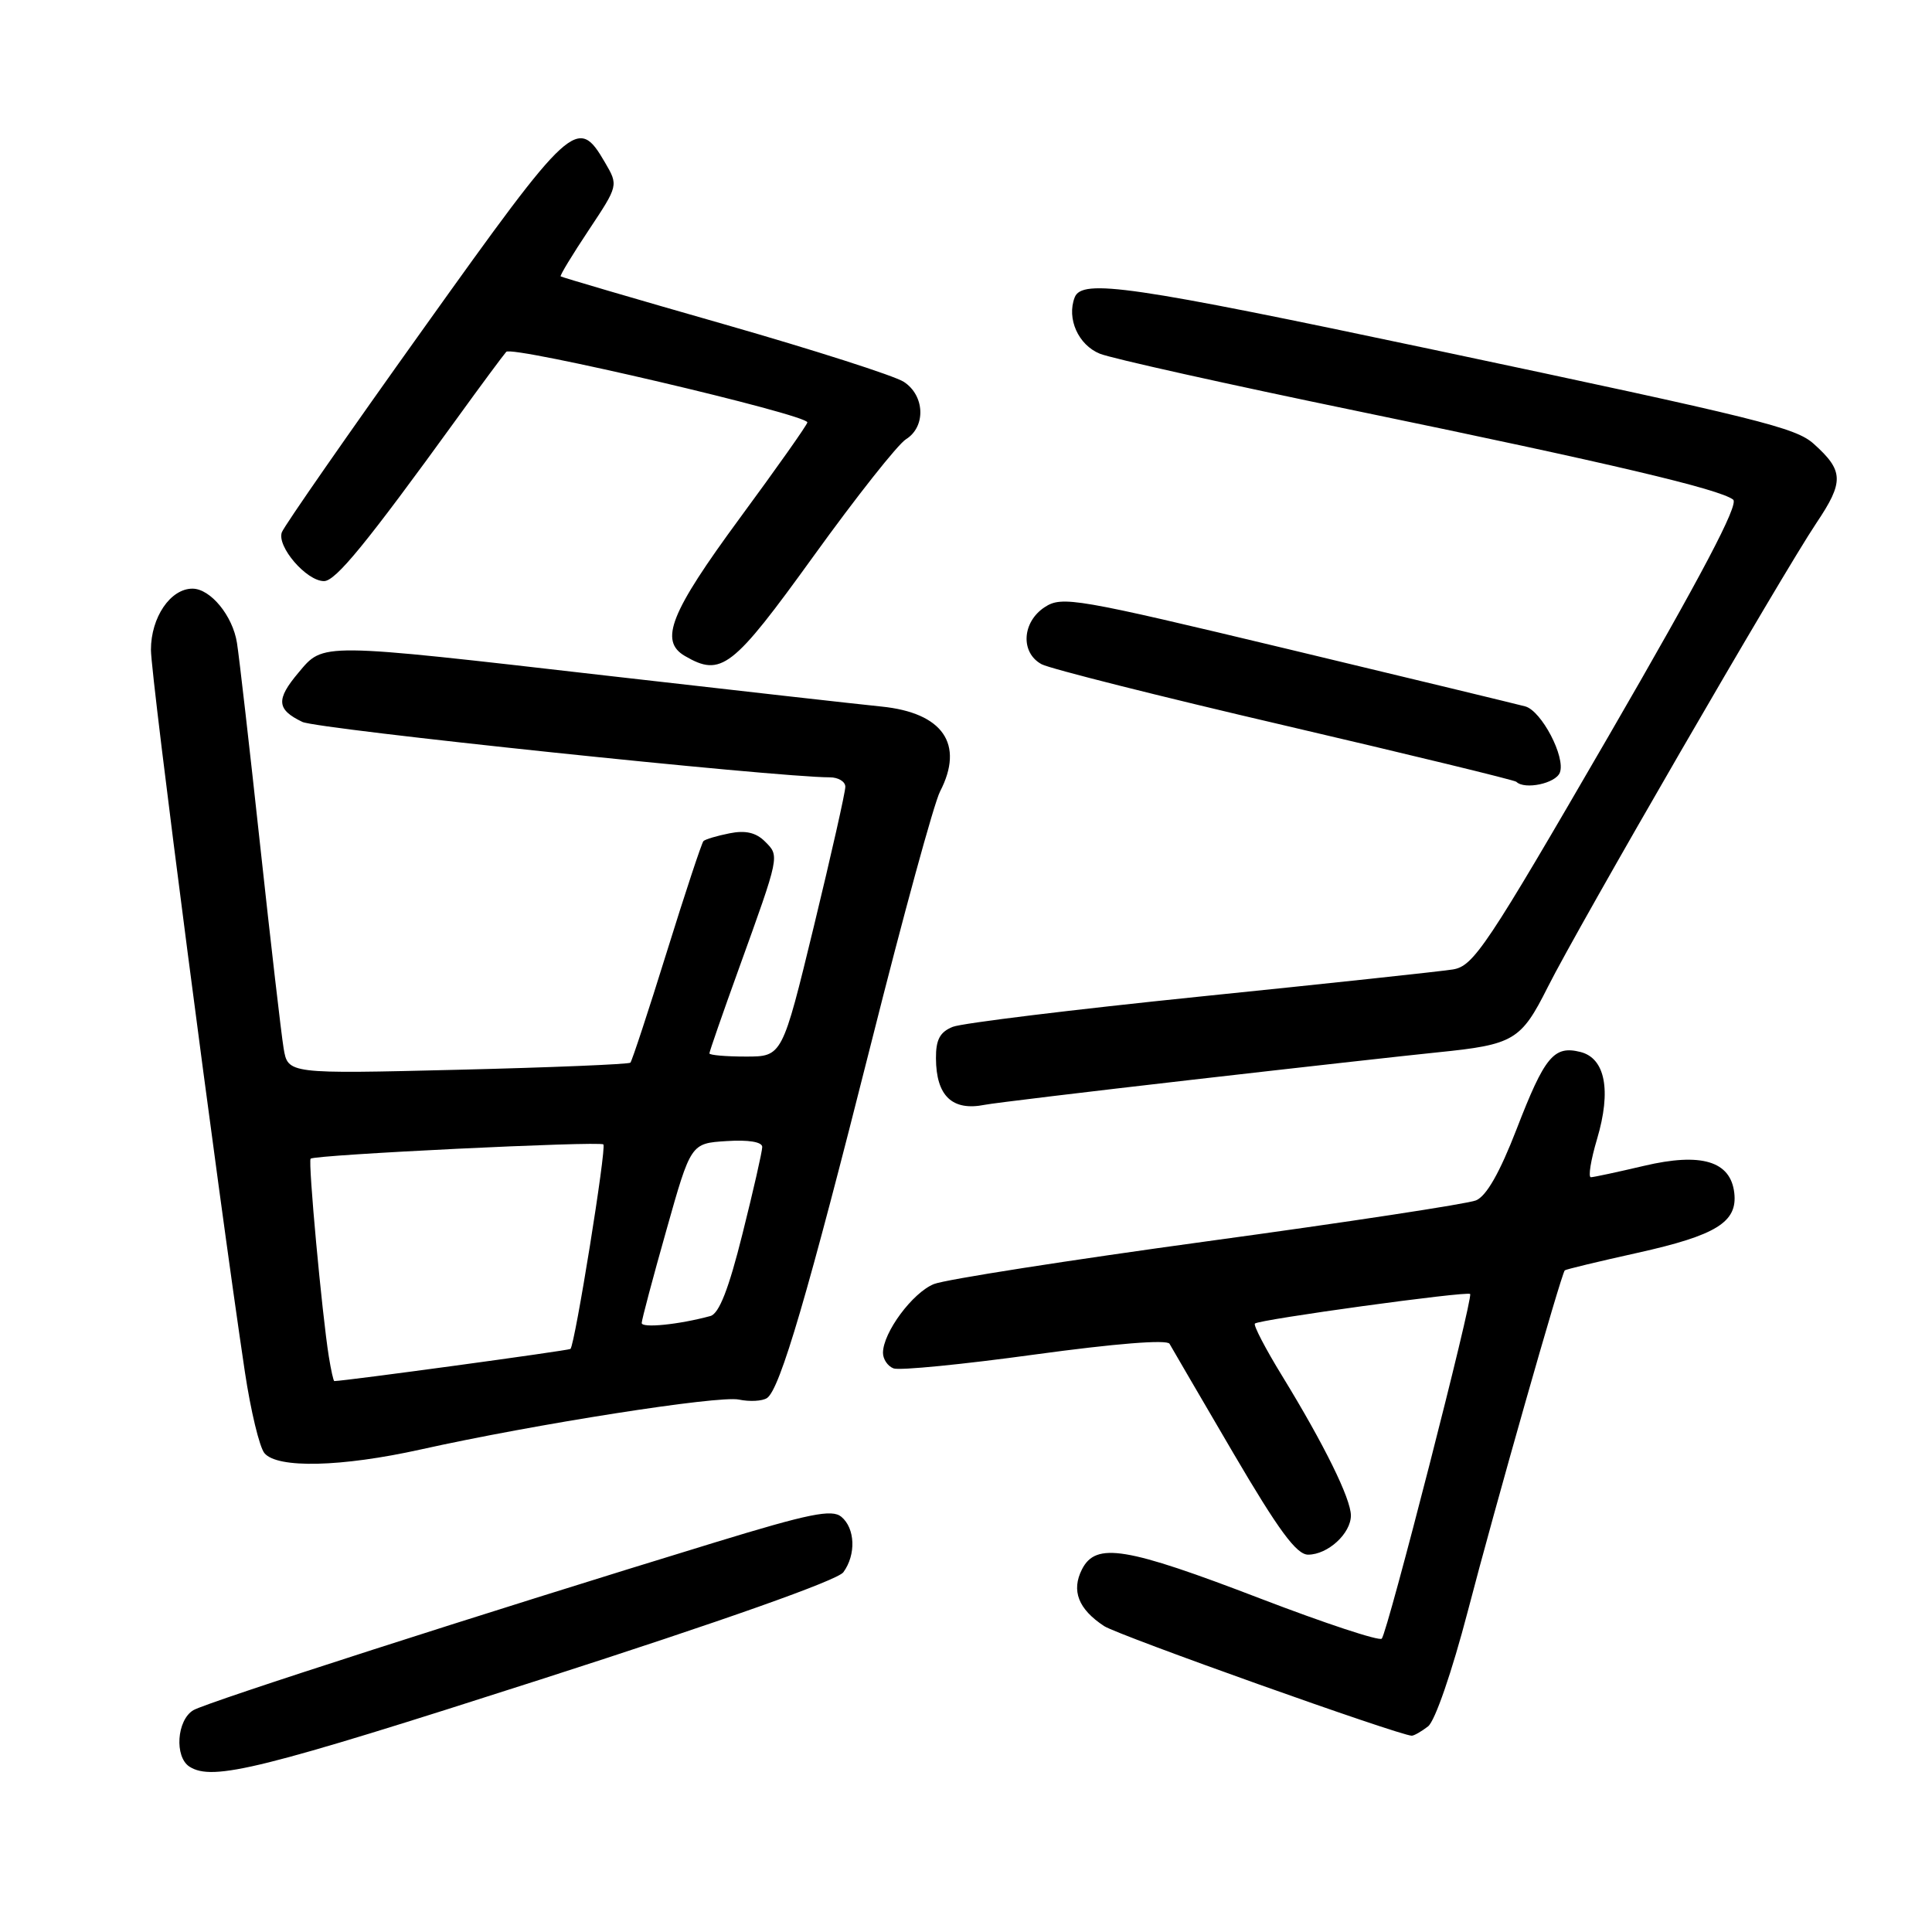 <?xml version="1.0" encoding="UTF-8" standalone="no"?>
<!DOCTYPE svg PUBLIC "-//W3C//DTD SVG 1.1//EN" "http://www.w3.org/Graphics/SVG/1.1/DTD/svg11.dtd" >
<svg xmlns="http://www.w3.org/2000/svg" xmlns:xlink="http://www.w3.org/1999/xlink" version="1.1" viewBox="0 0 256 256">
 <g >
 <path fill="currentColor"
d=" M 71.69 222.52 C 95.85 214.75 110.97 209.40 111.75 208.33 C 113.45 206.00 113.32 202.51 111.48 200.98 C 110.23 199.95 107.25 200.55 94.73 204.38 C 64.02 213.77 27.45 225.53 25.62 226.61 C 23.42 227.92 23.09 232.81 25.12 234.10 C 28.20 236.04 34.53 234.47 71.69 222.52 Z  M 189.23 228.75 C 190.15 228.03 192.39 221.53 194.49 213.50 C 198.02 199.92 206.88 168.78 207.34 168.33 C 207.46 168.20 211.82 167.15 217.01 166.00 C 227.43 163.68 230.25 161.93 229.80 158.06 C 229.31 153.85 225.43 152.69 217.84 154.48 C 214.35 155.30 211.19 155.98 210.80 155.99 C 210.42 155.99 210.79 153.71 211.62 150.92 C 213.53 144.49 212.71 140.22 209.41 139.39 C 205.90 138.51 204.68 139.98 200.96 149.61 C 198.72 155.39 196.96 158.49 195.57 159.06 C 194.43 159.52 178.43 161.96 160.00 164.47 C 141.57 166.99 125.27 169.54 123.76 170.14 C 120.93 171.27 117.00 176.57 117.00 179.26 C 117.00 180.10 117.63 181.03 118.40 181.32 C 119.17 181.62 127.60 180.79 137.12 179.48 C 147.74 178.03 154.65 177.47 154.97 178.06 C 155.26 178.59 159.06 185.09 163.40 192.51 C 169.41 202.76 171.79 206.00 173.33 206.00 C 175.94 206.00 179.00 203.20 179.00 200.81 C 179.00 198.60 175.49 191.46 169.90 182.33 C 167.69 178.73 166.06 175.60 166.28 175.38 C 166.83 174.84 194.39 171.05 194.80 171.46 C 195.24 171.90 183.85 216.32 183.09 217.13 C 182.77 217.48 175.54 215.09 167.04 211.83 C 149.17 204.97 145.22 204.32 143.37 207.94 C 141.93 210.77 142.88 213.22 146.31 215.47 C 148.20 216.70 185.38 229.95 187.06 229.99 C 187.37 229.99 188.34 229.44 189.23 228.75 Z  M 55.76 192.06 C 70.87 188.70 95.20 184.89 97.90 185.45 C 99.33 185.75 101.01 185.66 101.63 185.25 C 103.35 184.11 107.03 171.57 115.47 138.08 C 119.68 121.35 123.77 106.40 124.56 104.88 C 127.81 98.60 124.94 94.44 116.78 93.62 C 113.88 93.33 97.55 91.49 80.50 89.54 C 42.10 85.13 42.90 85.14 39.55 89.13 C 36.54 92.70 36.65 94.02 40.07 95.66 C 42.06 96.61 102.87 103.00 109.95 103.00 C 111.08 103.00 112.01 103.56 112.01 104.25 C 112.02 104.94 110.14 113.26 107.84 122.75 C 103.65 140.00 103.65 140.00 98.83 140.00 C 96.17 140.00 94.00 139.81 94.00 139.58 C 94.00 139.35 95.76 134.28 97.91 128.33 C 103.35 113.25 103.31 113.45 101.37 111.51 C 100.18 110.32 98.78 109.99 96.66 110.42 C 95.00 110.75 93.45 111.21 93.21 111.45 C 92.98 111.69 90.79 118.30 88.35 126.15 C 85.91 134.00 83.74 140.59 83.53 140.81 C 83.31 141.02 73.01 141.45 60.64 141.75 C 38.15 142.30 38.15 142.30 37.58 138.90 C 37.27 137.03 35.87 124.93 34.47 112.00 C 33.07 99.07 31.69 87.01 31.40 85.19 C 30.84 81.60 27.89 78.00 25.50 78.00 C 22.58 78.00 20.00 81.81 20.00 86.10 C 20.00 89.75 28.82 157.55 32.45 181.80 C 33.22 186.92 34.38 191.76 35.04 192.55 C 36.74 194.60 45.23 194.40 55.76 192.06 Z  M 158.00 143.07 C 172.03 141.46 186.65 139.83 190.50 139.44 C 200.60 138.42 201.54 137.87 205.09 130.79 C 209.14 122.72 236.12 76.12 240.67 69.32 C 244.36 63.83 244.31 62.39 240.34 58.82 C 237.93 56.66 233.36 55.53 190.00 46.35 C 149.80 37.85 143.36 36.91 142.40 39.41 C 141.32 42.22 142.88 45.71 145.74 46.87 C 147.26 47.49 162.68 50.92 180.00 54.50 C 213.48 61.42 227.78 64.79 229.65 66.20 C 230.45 66.81 225.50 76.21 213.15 97.53 C 196.94 125.49 195.26 128.02 192.50 128.46 C 190.85 128.72 175.78 130.34 159.00 132.05 C 142.22 133.77 127.49 135.57 126.25 136.06 C 124.55 136.74 124.00 137.76 124.02 140.23 C 124.04 145.22 126.18 147.26 130.50 146.39 C 131.60 146.17 143.97 144.68 158.00 143.07 Z  M 206.69 102.37 C 207.47 100.33 204.26 94.19 202.10 93.60 C 201.22 93.36 187.08 89.94 170.68 86.01 C 142.51 79.26 140.73 78.95 138.43 80.45 C 135.41 82.43 135.19 86.50 138.03 88.02 C 139.15 88.61 153.66 92.27 170.28 96.14 C 186.90 100.02 200.69 103.37 200.92 103.59 C 202.03 104.68 206.14 103.81 206.69 102.37 Z  M 107.80 73.69 C 113.46 65.84 118.97 58.87 120.05 58.20 C 122.71 56.54 122.55 52.40 119.75 50.59 C 118.51 49.79 107.83 46.37 96.00 42.98 C 84.17 39.60 74.40 36.73 74.29 36.62 C 74.17 36.50 75.84 33.75 78.01 30.49 C 81.94 24.57 81.94 24.57 80.17 21.54 C 76.54 15.30 75.80 15.97 56.19 43.43 C 46.16 57.46 37.69 69.65 37.35 70.52 C 36.64 72.39 40.60 77.00 42.93 77.00 C 44.48 77.00 48.56 72.00 60.51 55.50 C 63.69 51.10 66.65 47.11 67.08 46.62 C 67.84 45.76 107.02 54.94 106.98 55.97 C 106.98 56.26 102.93 62.00 97.98 68.72 C 88.81 81.20 87.33 84.93 90.75 86.92 C 95.58 89.73 97.05 88.59 107.80 73.69 Z  M 43.57 179.75 C 42.67 174.15 40.80 153.86 41.16 153.53 C 41.72 153.01 79.46 151.18 79.95 151.64 C 80.39 152.05 76.19 178.14 75.59 178.74 C 75.38 178.95 45.70 182.99 44.30 183.00 C 44.18 183.00 43.86 181.54 43.57 179.75 Z  M 85.03 175.30 C 85.04 174.86 86.51 169.32 88.30 163.00 C 91.54 151.50 91.54 151.50 96.27 151.20 C 99.19 151.01 101.00 151.31 101.00 151.98 C 101.00 152.57 99.82 157.76 98.38 163.50 C 96.56 170.80 95.28 174.07 94.13 174.38 C 89.95 175.52 85.00 176.01 85.03 175.30 Z "/>
</g>
</svg>